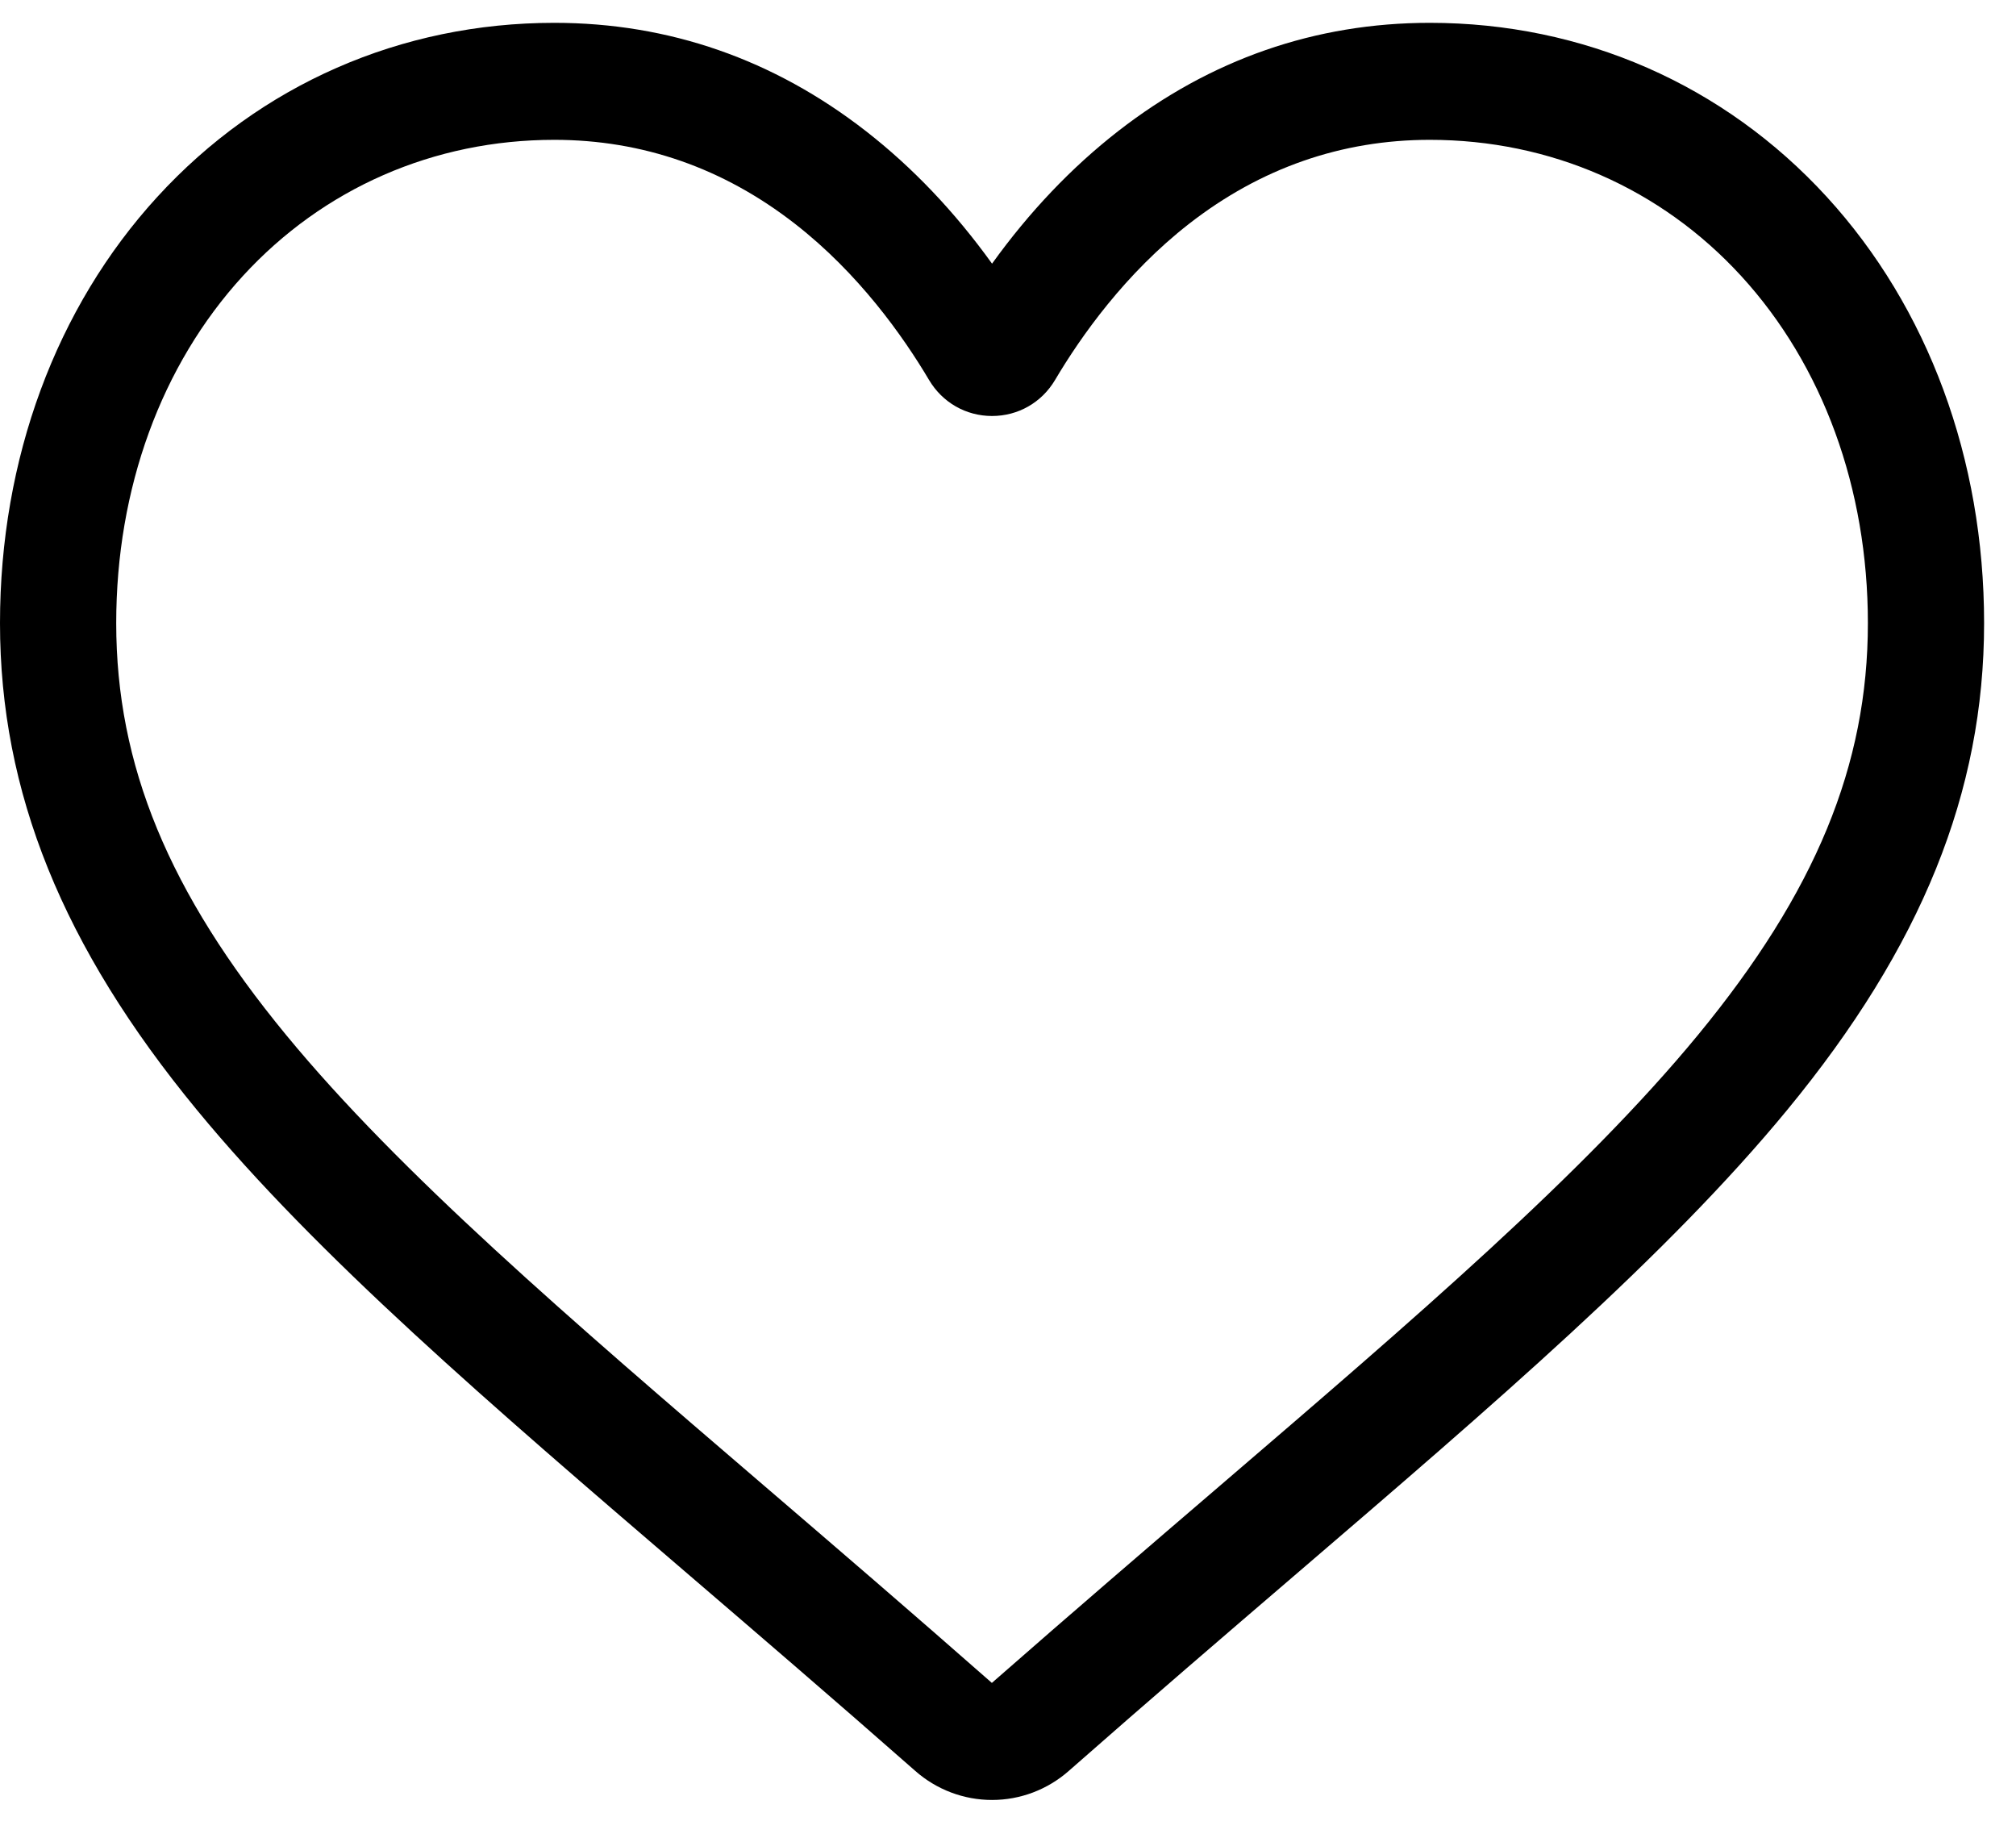 <?xml version="1.0" encoding="UTF-8"?>
<svg width="34px" height="31px" viewBox="0 0 34 31" version="1.1" xmlns="http://www.w3.org/2000/svg" xmlns:xlink="http://www.w3.org/1999/xlink">
    <title>Wishlist@</title>
    <g id="Design-Task" stroke="none" stroke-width="1" fill="none" fill-rule="evenodd">
        <g id="Wishlist" transform="translate(0, 0.385)" fill="#000000" fill-rule="nonzero">
            <g id="heart">
                <path d="M16.731,29.968 C16.254,29.968 15.795,29.794 15.437,29.479 C14.085,28.289 12.782,27.171 11.632,26.184 L11.626,26.179 C8.255,23.287 5.344,20.79 3.319,18.33 C1.055,15.58 0,12.972 0,10.123 C0,7.355 0.943,4.802 2.655,2.933 C4.387,1.042 6.763,2.84217094e-14 9.348,2.84217094e-14 C11.279,2.84217094e-14 13.048,0.615 14.605,1.827 C15.391,2.439 16.103,3.188 16.731,4.061 C17.359,3.188 18.071,2.439 18.857,1.827 C20.414,0.615 22.183,2.84217094e-14 24.114,2.84217094e-14 C26.698,2.84217094e-14 29.075,1.042 30.807,2.933 C32.519,4.802 33.462,7.355 33.462,10.123 C33.462,12.972 32.407,15.58 30.143,18.33 C28.118,20.79 25.207,23.287 21.836,26.179 C20.684,27.167 19.379,28.287 18.024,29.479 C17.666,29.794 17.207,29.968 16.731,29.968 L16.731,29.968 Z M9.348,1.973 C7.317,1.973 5.452,2.789 4.095,4.27 C2.718,5.774 1.96,7.852 1.96,10.123 C1.96,12.519 2.844,14.662 4.828,17.071 C6.745,19.399 9.596,21.845 12.898,24.678 L12.904,24.683 C14.058,25.673 15.366,26.796 16.728,27.994 C18.098,26.793 19.408,25.669 20.565,24.677 C23.866,21.845 26.717,19.399 28.634,17.071 C30.617,14.662 31.502,12.519 31.502,10.123 C31.502,7.852 30.743,5.774 29.366,4.27 C28.01,2.789 26.144,1.973 24.114,1.973 C22.627,1.973 21.261,2.449 20.055,3.388 C18.981,4.224 18.232,5.282 17.794,6.022 C17.568,6.403 17.171,6.63 16.731,6.63 C16.291,6.63 15.894,6.403 15.668,6.022 C15.229,5.282 14.481,4.224 13.406,3.388 C12.2,2.449 10.835,1.973 9.348,1.973 Z" id="Shape"></path>
            </g>
        </g>
    </g>
</svg>